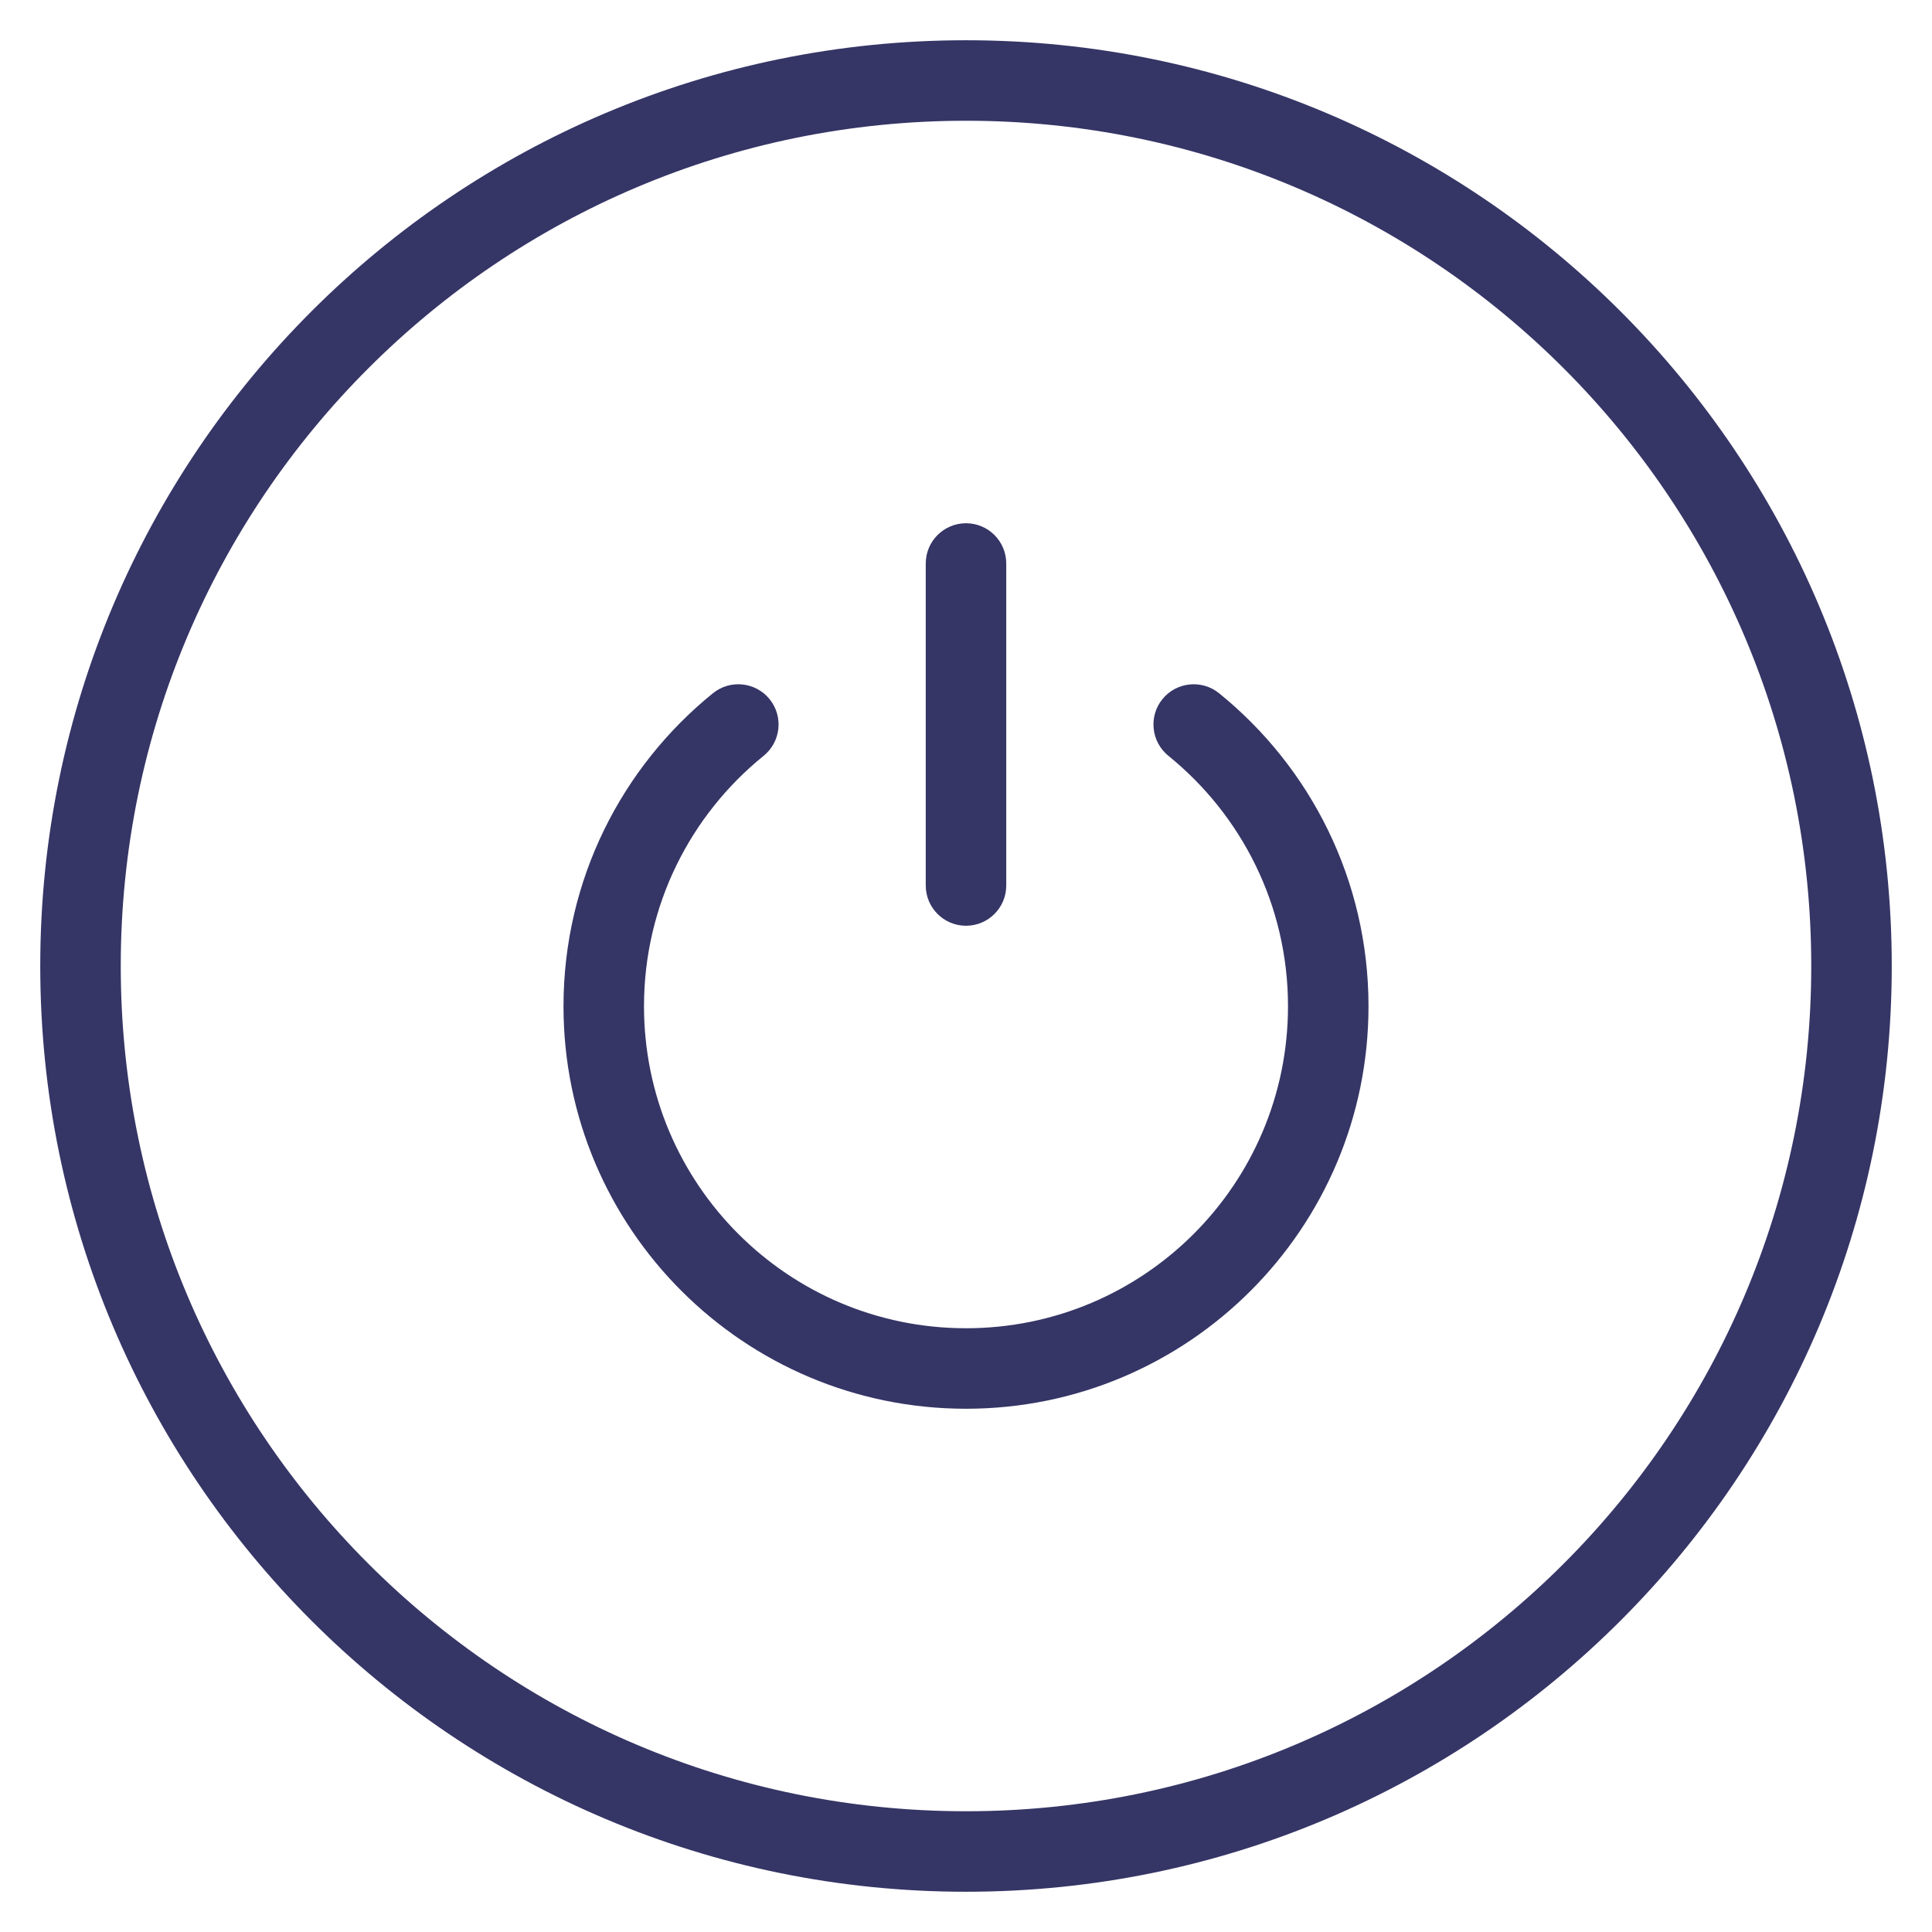 <svg width="24" height="24" viewBox="0 0 24 24" fill="none" xmlns="http://www.w3.org/2000/svg">
<g clip-path="url(#clip0_9002_2694)">
<path d="M9.56 8.685C9.734 8.9 9.701 9.215 9.486 9.389C8.579 10.123 8 11.244 8 12.5C8 14.709 9.791 16.5 12 16.5C14.209 16.5 16 14.709 16 12.5C16 11.244 15.421 10.123 14.514 9.389C14.3 9.215 14.266 8.9 14.44 8.685C14.614 8.471 14.928 8.438 15.143 8.611C16.275 9.527 17 10.929 17 12.5C17 15.261 14.761 17.5 12 17.5C9.239 17.5 7 15.261 7 12.5C7 10.929 7.725 9.527 8.857 8.611C9.071 8.438 9.386 8.471 9.56 8.685Z" fill="#353566"/>
<path d="M12.5 7C12.5 6.724 12.276 6.5 12 6.5C11.724 6.5 11.5 6.724 11.5 7V11C11.5 11.276 11.724 11.5 12 11.5C12.276 11.5 12.5 11.276 12.5 11V7Z" fill="#353566"/>
<path fill-rule="evenodd" clip-rule="evenodd" d="M0.5 12C0.5 5.649 5.649 0.5 12 0.5C18.351 0.5 23.5 5.649 23.5 12C23.5 18.351 18.351 23.5 12 23.5C5.649 23.5 0.5 18.351 0.5 12ZM12 1.5C6.201 1.5 1.5 6.201 1.5 12C1.5 17.799 6.201 22.5 12 22.5C17.799 22.5 22.5 17.799 22.5 12C22.5 6.201 17.799 1.5 12 1.5Z" fill="#353566"/>
</g>
<defs>
<clipPath id="clip0_9002_2694">
<rect width="24" height="24" fill="white"/>
</clipPath>
</defs>
</svg>
